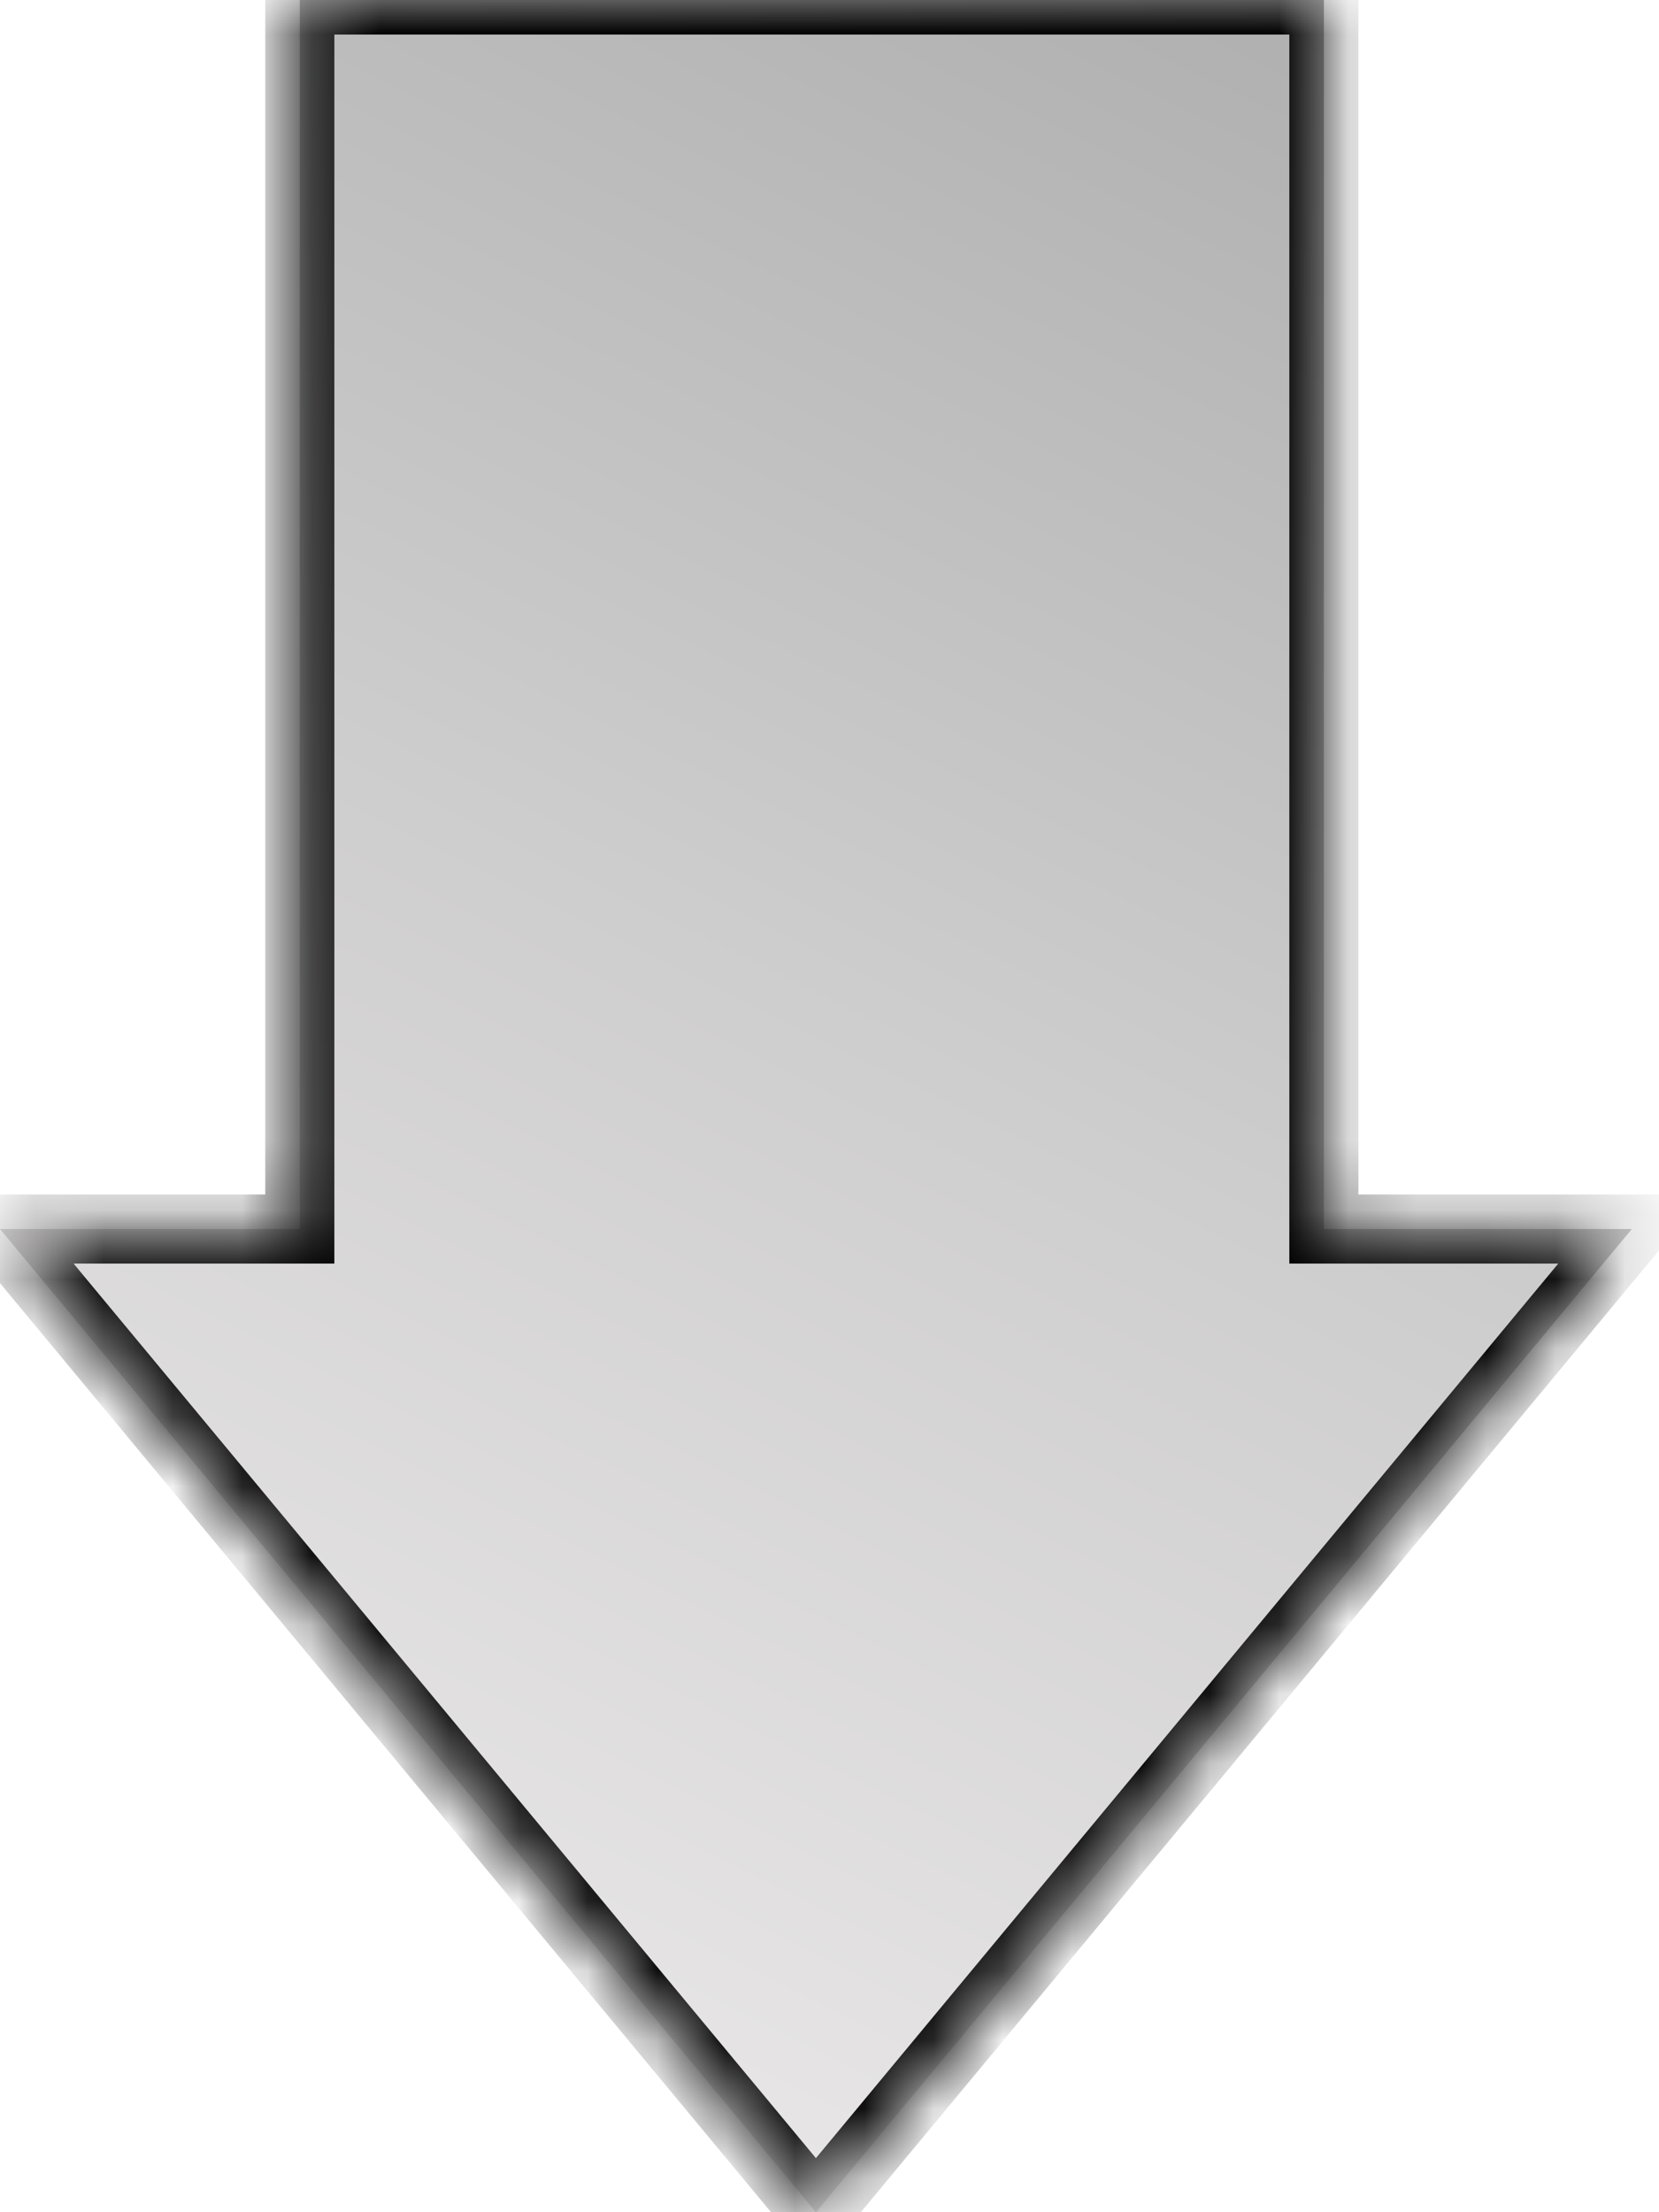 <svg width="24" height="32" viewBox="0 0 24 32" fill="none" xmlns="http://www.w3.org/2000/svg">
<mask id="path-1-inside-1_203_28" fill="white">
<path fill-rule="evenodd" clip-rule="evenodd" d="M19.152 0H4.337V17.778H0L11.804 32L23.607 17.778H19.152V0Z"/>
</mask>
<path fill-rule="evenodd" clip-rule="evenodd" d="M19.152 0H4.337V17.778H0L11.804 32L23.607 17.778H19.152V0Z" fill="url(#paint0_linear_203_28)"/>
<path d="M4.337 0V-0.5H3.837V0H4.337ZM19.152 0H19.652V-0.5H19.152V0ZM4.337 17.778V18.278H4.837V17.778H4.337ZM0 17.778V17.278H-1.065L-0.385 18.097L0 17.778ZM11.804 32L11.419 32.319L11.804 32.783L12.188 32.319L11.804 32ZM23.607 17.778L23.992 18.097L24.672 17.278H23.607V17.778ZM19.152 17.778H18.652V18.278H19.152V17.778ZM4.337 0.5H19.152V-0.5H4.337V0.5ZM4.837 17.778V0H3.837V17.778H4.837ZM0 18.278H4.337V17.278H0V18.278ZM12.188 31.681L0.385 17.459L-0.385 18.097L11.419 32.319L12.188 31.681ZM23.223 17.458L11.419 31.681L12.188 32.319L23.992 18.097L23.223 17.458ZM19.152 18.278H23.607V17.278H19.152V18.278ZM18.652 0V17.778H19.652V0H18.652Z" fill="black" mask="url(#path-1-inside-1_203_28)"/>
<defs>
<linearGradient id="paint0_linear_203_28" x1="19.329" y1="9.71092e-07" x2="4.574" y2="29.807" gradientUnits="userSpaceOnUse">
<stop stop-color="#AFAFAF"/>
<stop offset="0.495" stop-color="#CFCECE"/>
<stop offset="0.984" stop-color="#E9E7E7"/>
</linearGradient>
</defs>
</svg>
